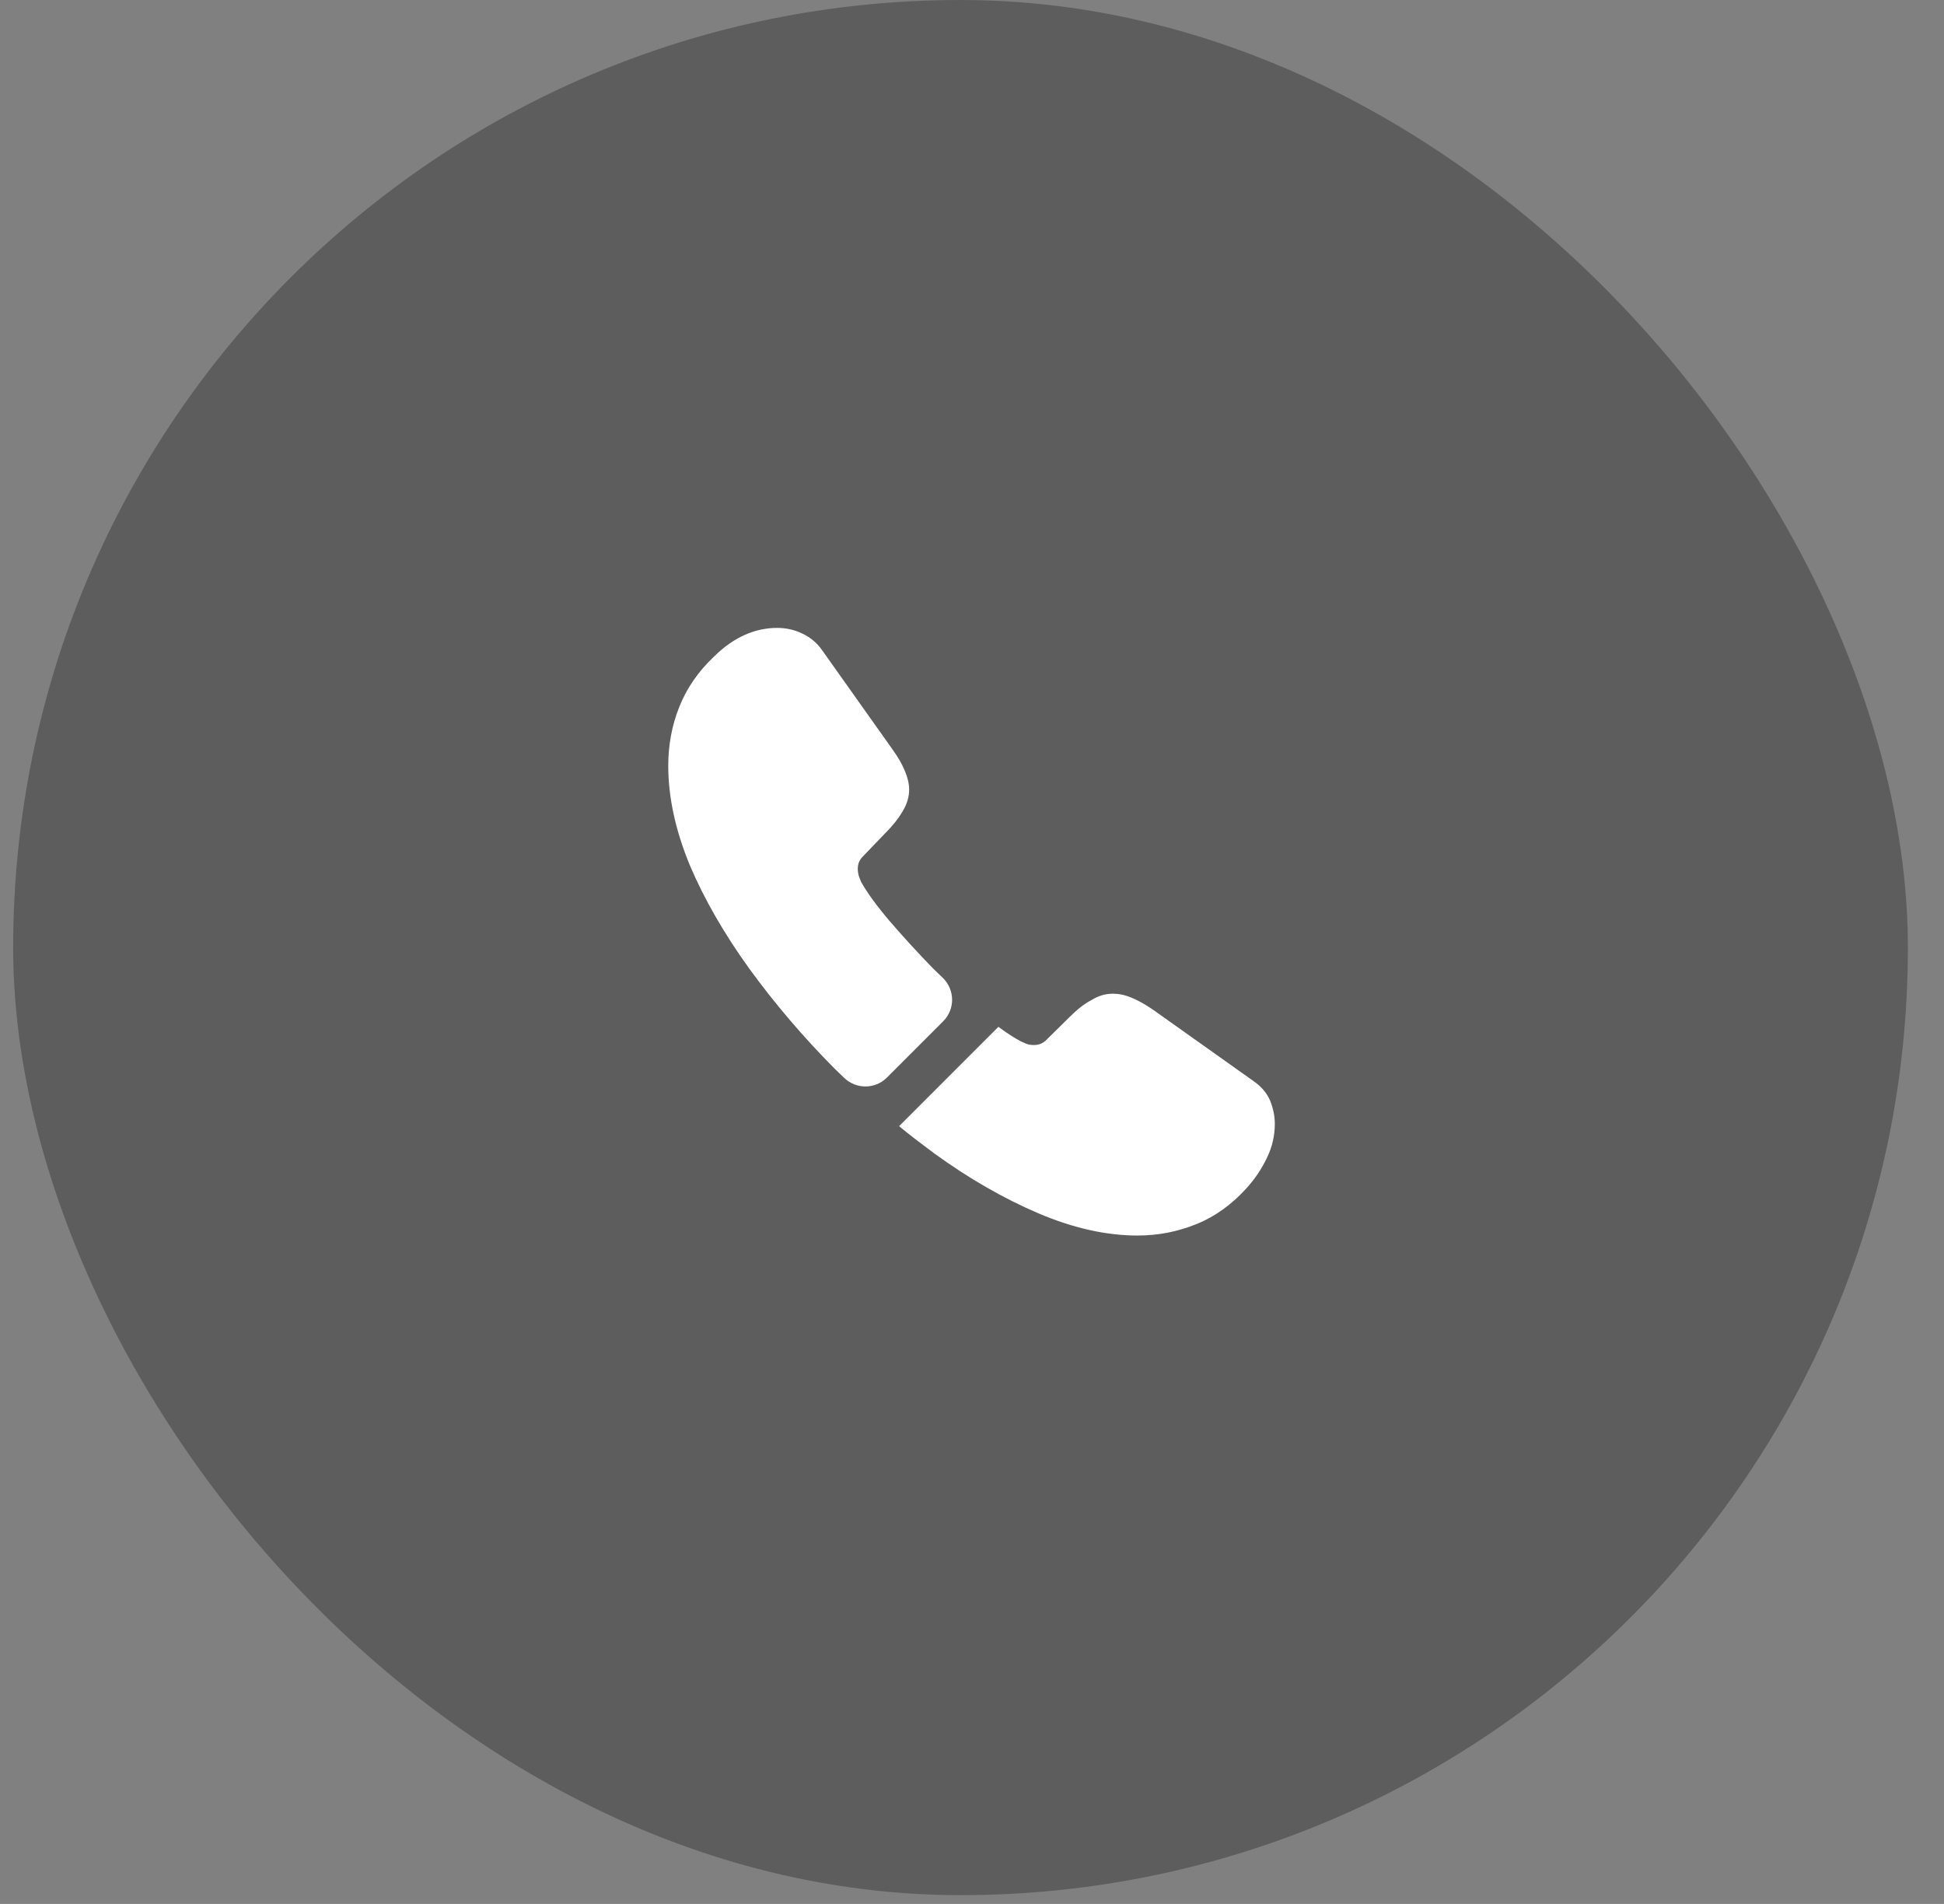 <svg width="48" height="47" viewBox="0 0 48 47" fill="none" xmlns="http://www.w3.org/2000/svg">
<rect x="0" y="0" width="48" height="47" fill="#808080" stroke="none"/>
<rect x="0.325" width="46.783" height="46.783" rx="23.392" fill="#050505" fill-opacity="0.28"/>
<path d="M23.288 25.212L21.9 26.6C21.608 26.892 21.142 26.892 20.843 26.608C20.76 26.525 20.677 26.45 20.595 26.367C19.837 25.604 19.137 24.784 18.503 23.915C17.887 23.06 17.392 22.205 17.032 21.358C16.68 20.503 16.5 19.685 16.5 18.905C16.5 18.395 16.59 17.907 16.77 17.457C16.95 17 17.235 16.58 17.633 16.205C18.113 15.732 18.637 15.5 19.192 15.5C19.402 15.5 19.613 15.545 19.8 15.635C19.995 15.725 20.168 15.86 20.302 16.055L22.043 18.508C22.177 18.695 22.275 18.867 22.343 19.032C22.41 19.19 22.448 19.348 22.448 19.49C22.448 19.67 22.395 19.85 22.29 20.023C22.192 20.195 22.05 20.375 21.87 20.555L21.3 21.148C21.218 21.23 21.18 21.328 21.18 21.448C21.18 21.508 21.188 21.56 21.203 21.62C21.225 21.68 21.247 21.725 21.262 21.77C21.398 22.017 21.63 22.34 21.96 22.73C22.297 23.12 22.657 23.517 23.047 23.915C23.122 23.99 23.205 24.065 23.28 24.14C23.58 24.433 23.587 24.913 23.288 25.212ZM31.477 27.747C31.477 28.03 31.413 28.31 31.29 28.565C31.163 28.835 30.997 29.09 30.78 29.33C30.413 29.735 30.008 30.027 29.55 30.215C29.543 30.215 29.535 30.223 29.527 30.223C29.085 30.402 28.605 30.5 28.087 30.5C27.323 30.5 26.505 30.32 25.642 29.953C24.78 29.585 23.918 29.09 23.062 28.468C22.77 28.25 22.477 28.032 22.2 27.8L24.652 25.348C24.863 25.505 25.05 25.625 25.207 25.707C25.245 25.723 25.29 25.745 25.343 25.767C25.402 25.79 25.462 25.797 25.53 25.797C25.657 25.797 25.755 25.753 25.837 25.67L26.407 25.108C26.595 24.92 26.775 24.777 26.948 24.688C27.12 24.582 27.293 24.53 27.48 24.53C27.622 24.53 27.773 24.56 27.938 24.628C28.102 24.695 28.275 24.793 28.462 24.92L30.945 26.683C31.14 26.817 31.275 26.975 31.358 27.163C31.433 27.35 31.477 27.538 31.477 27.747Z" fill="white"/>
</svg>
